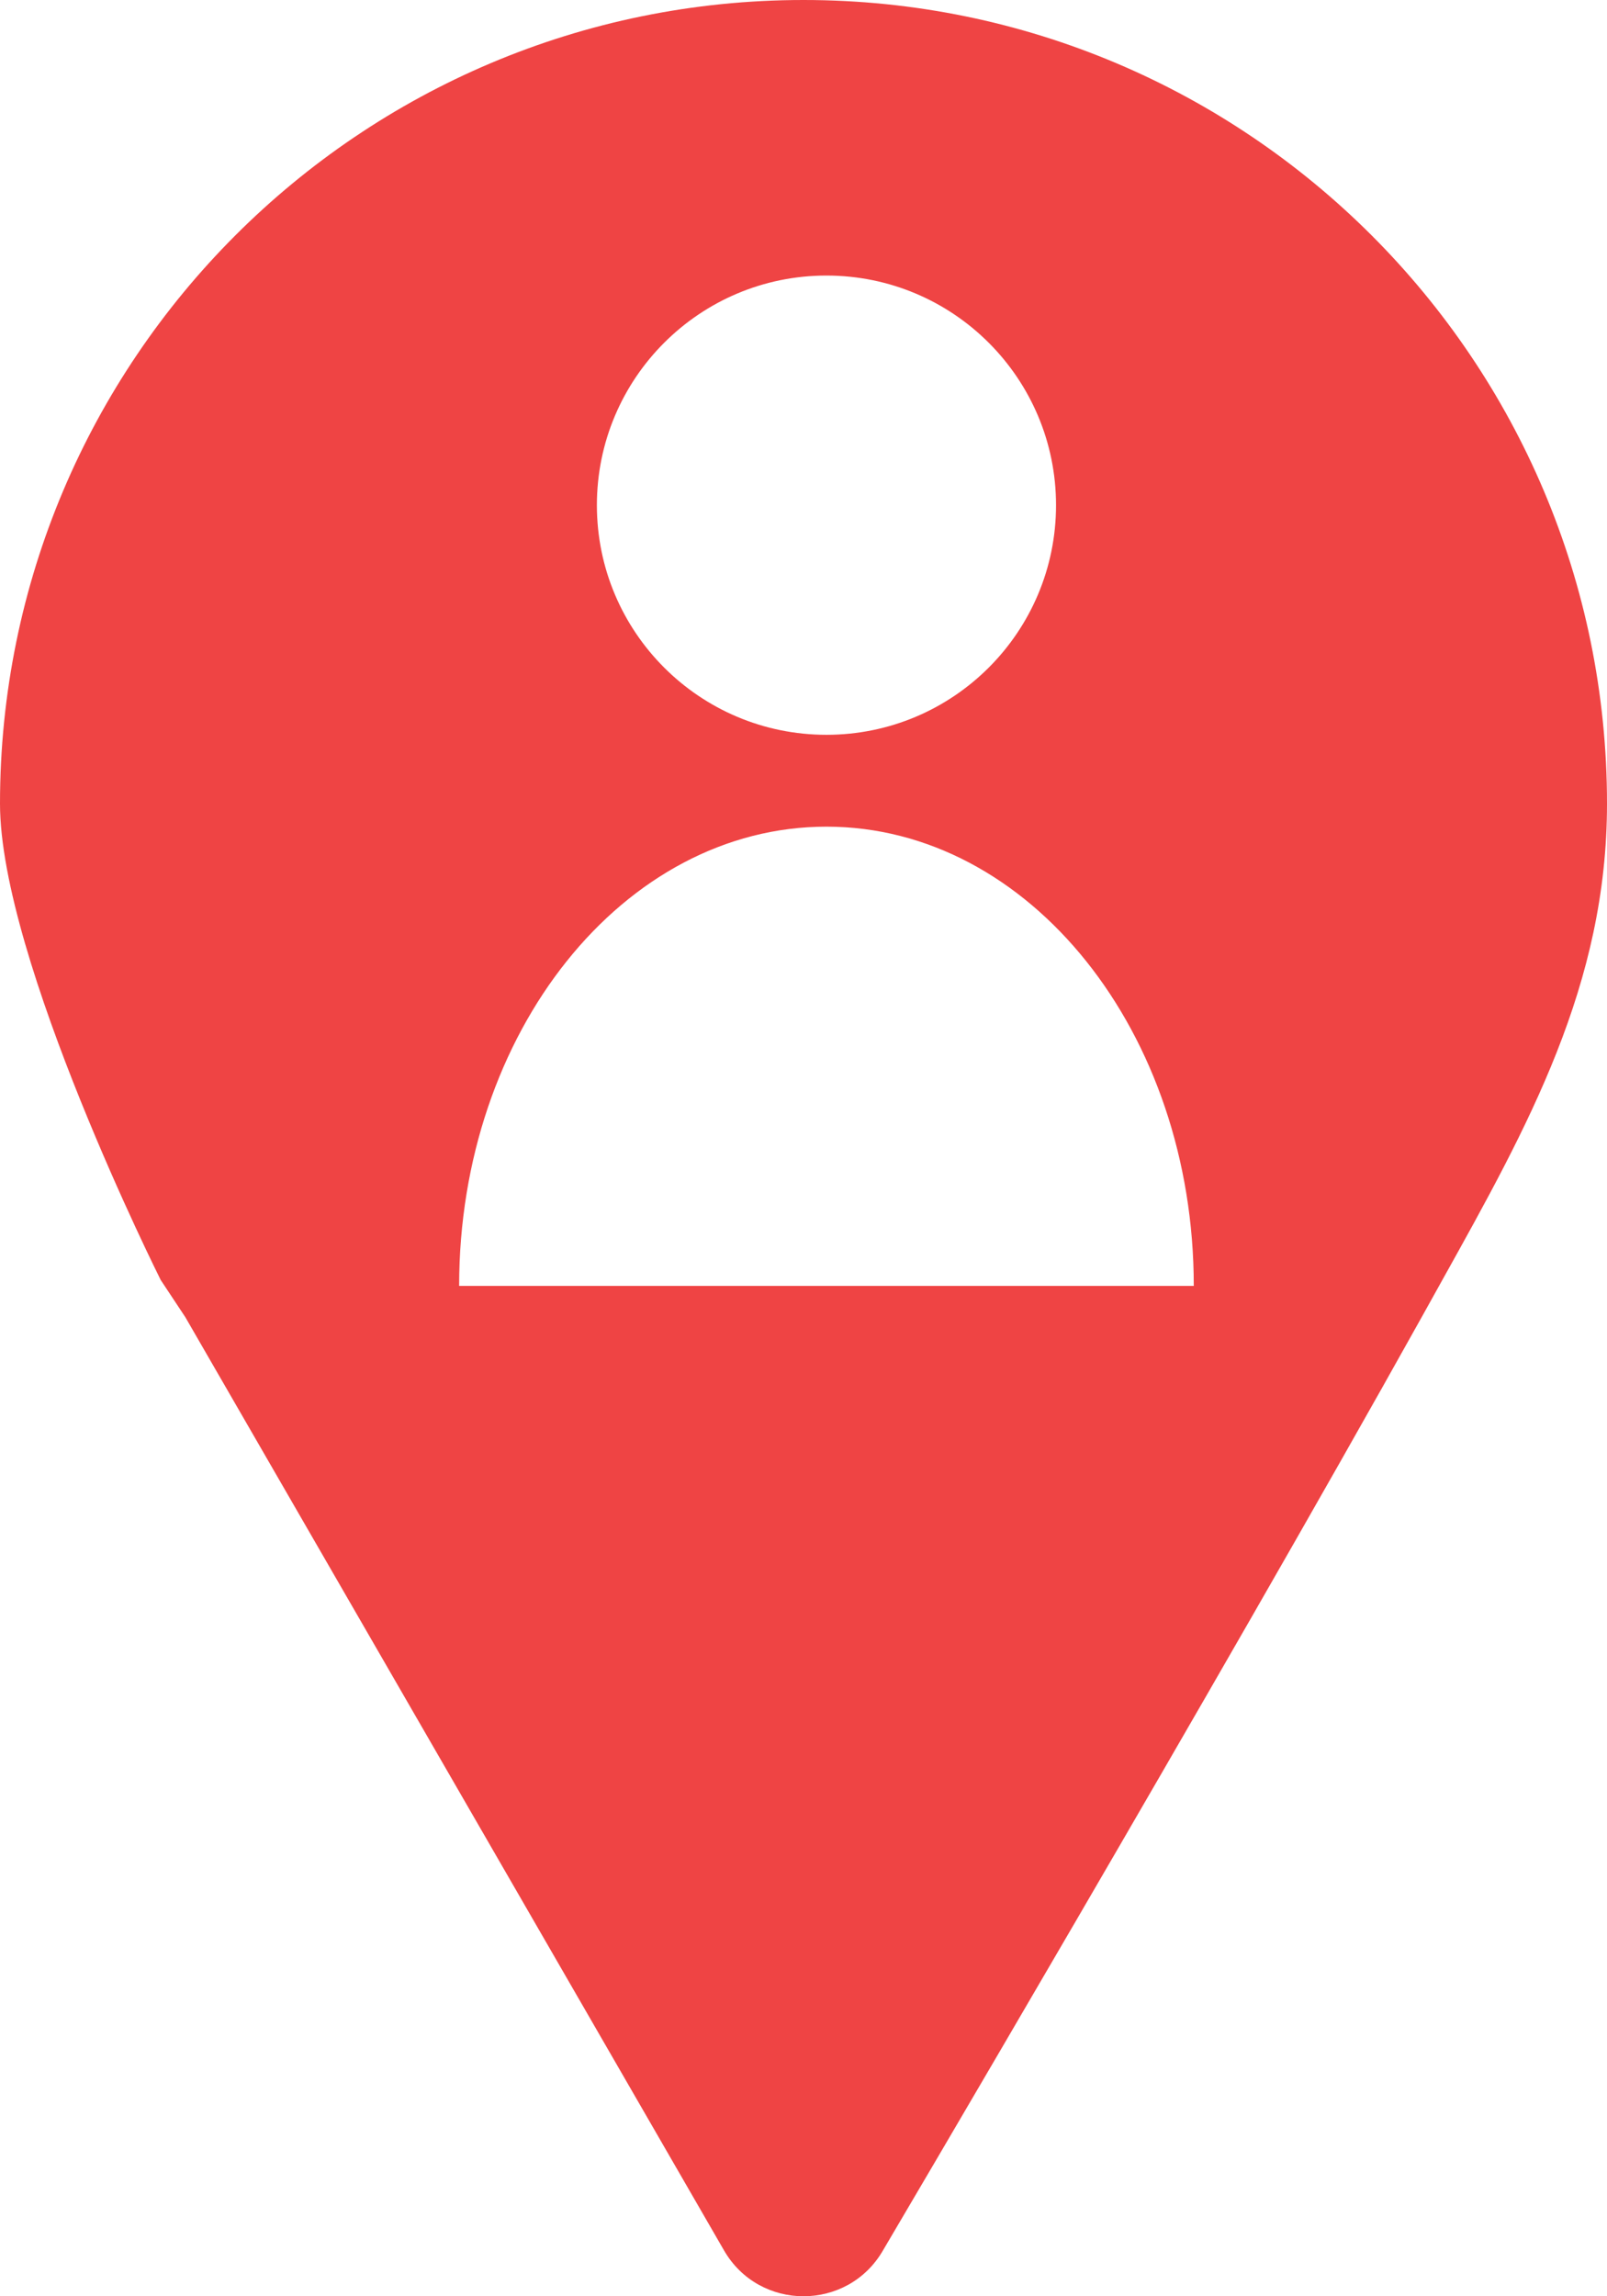 <svg width="35" height="50" viewBox="0 0 35 50" fill="none" xmlns="http://www.w3.org/2000/svg">
<path fill-rule="evenodd" clip-rule="evenodd" d="M30.964 28.68C31.14 28.364 31.414 27.871 31.414 27.871C33.284 24.515 35 21.437 35 17.5C35 7.835 27.165 0 17.5 0C7.835 0 0 7.835 0 17.5C0 20.887 3.5 27.871 3.5 27.871L4.036 28.68L15.768 49C16.538 50.333 18.462 50.333 19.232 49C19.232 49 26.502 36.683 30.964 28.68ZM23 11C23 13.761 20.762 16 18 16C15.238 16 13 13.761 13 11C13 8.239 15.238 6 18 6C20.762 6 23 8.239 23 11ZM18 18C22.418 18 26 22.477 26 28H10C10 22.477 13.582 18 18 18Z" fill="#EF4444"/>
</svg>
